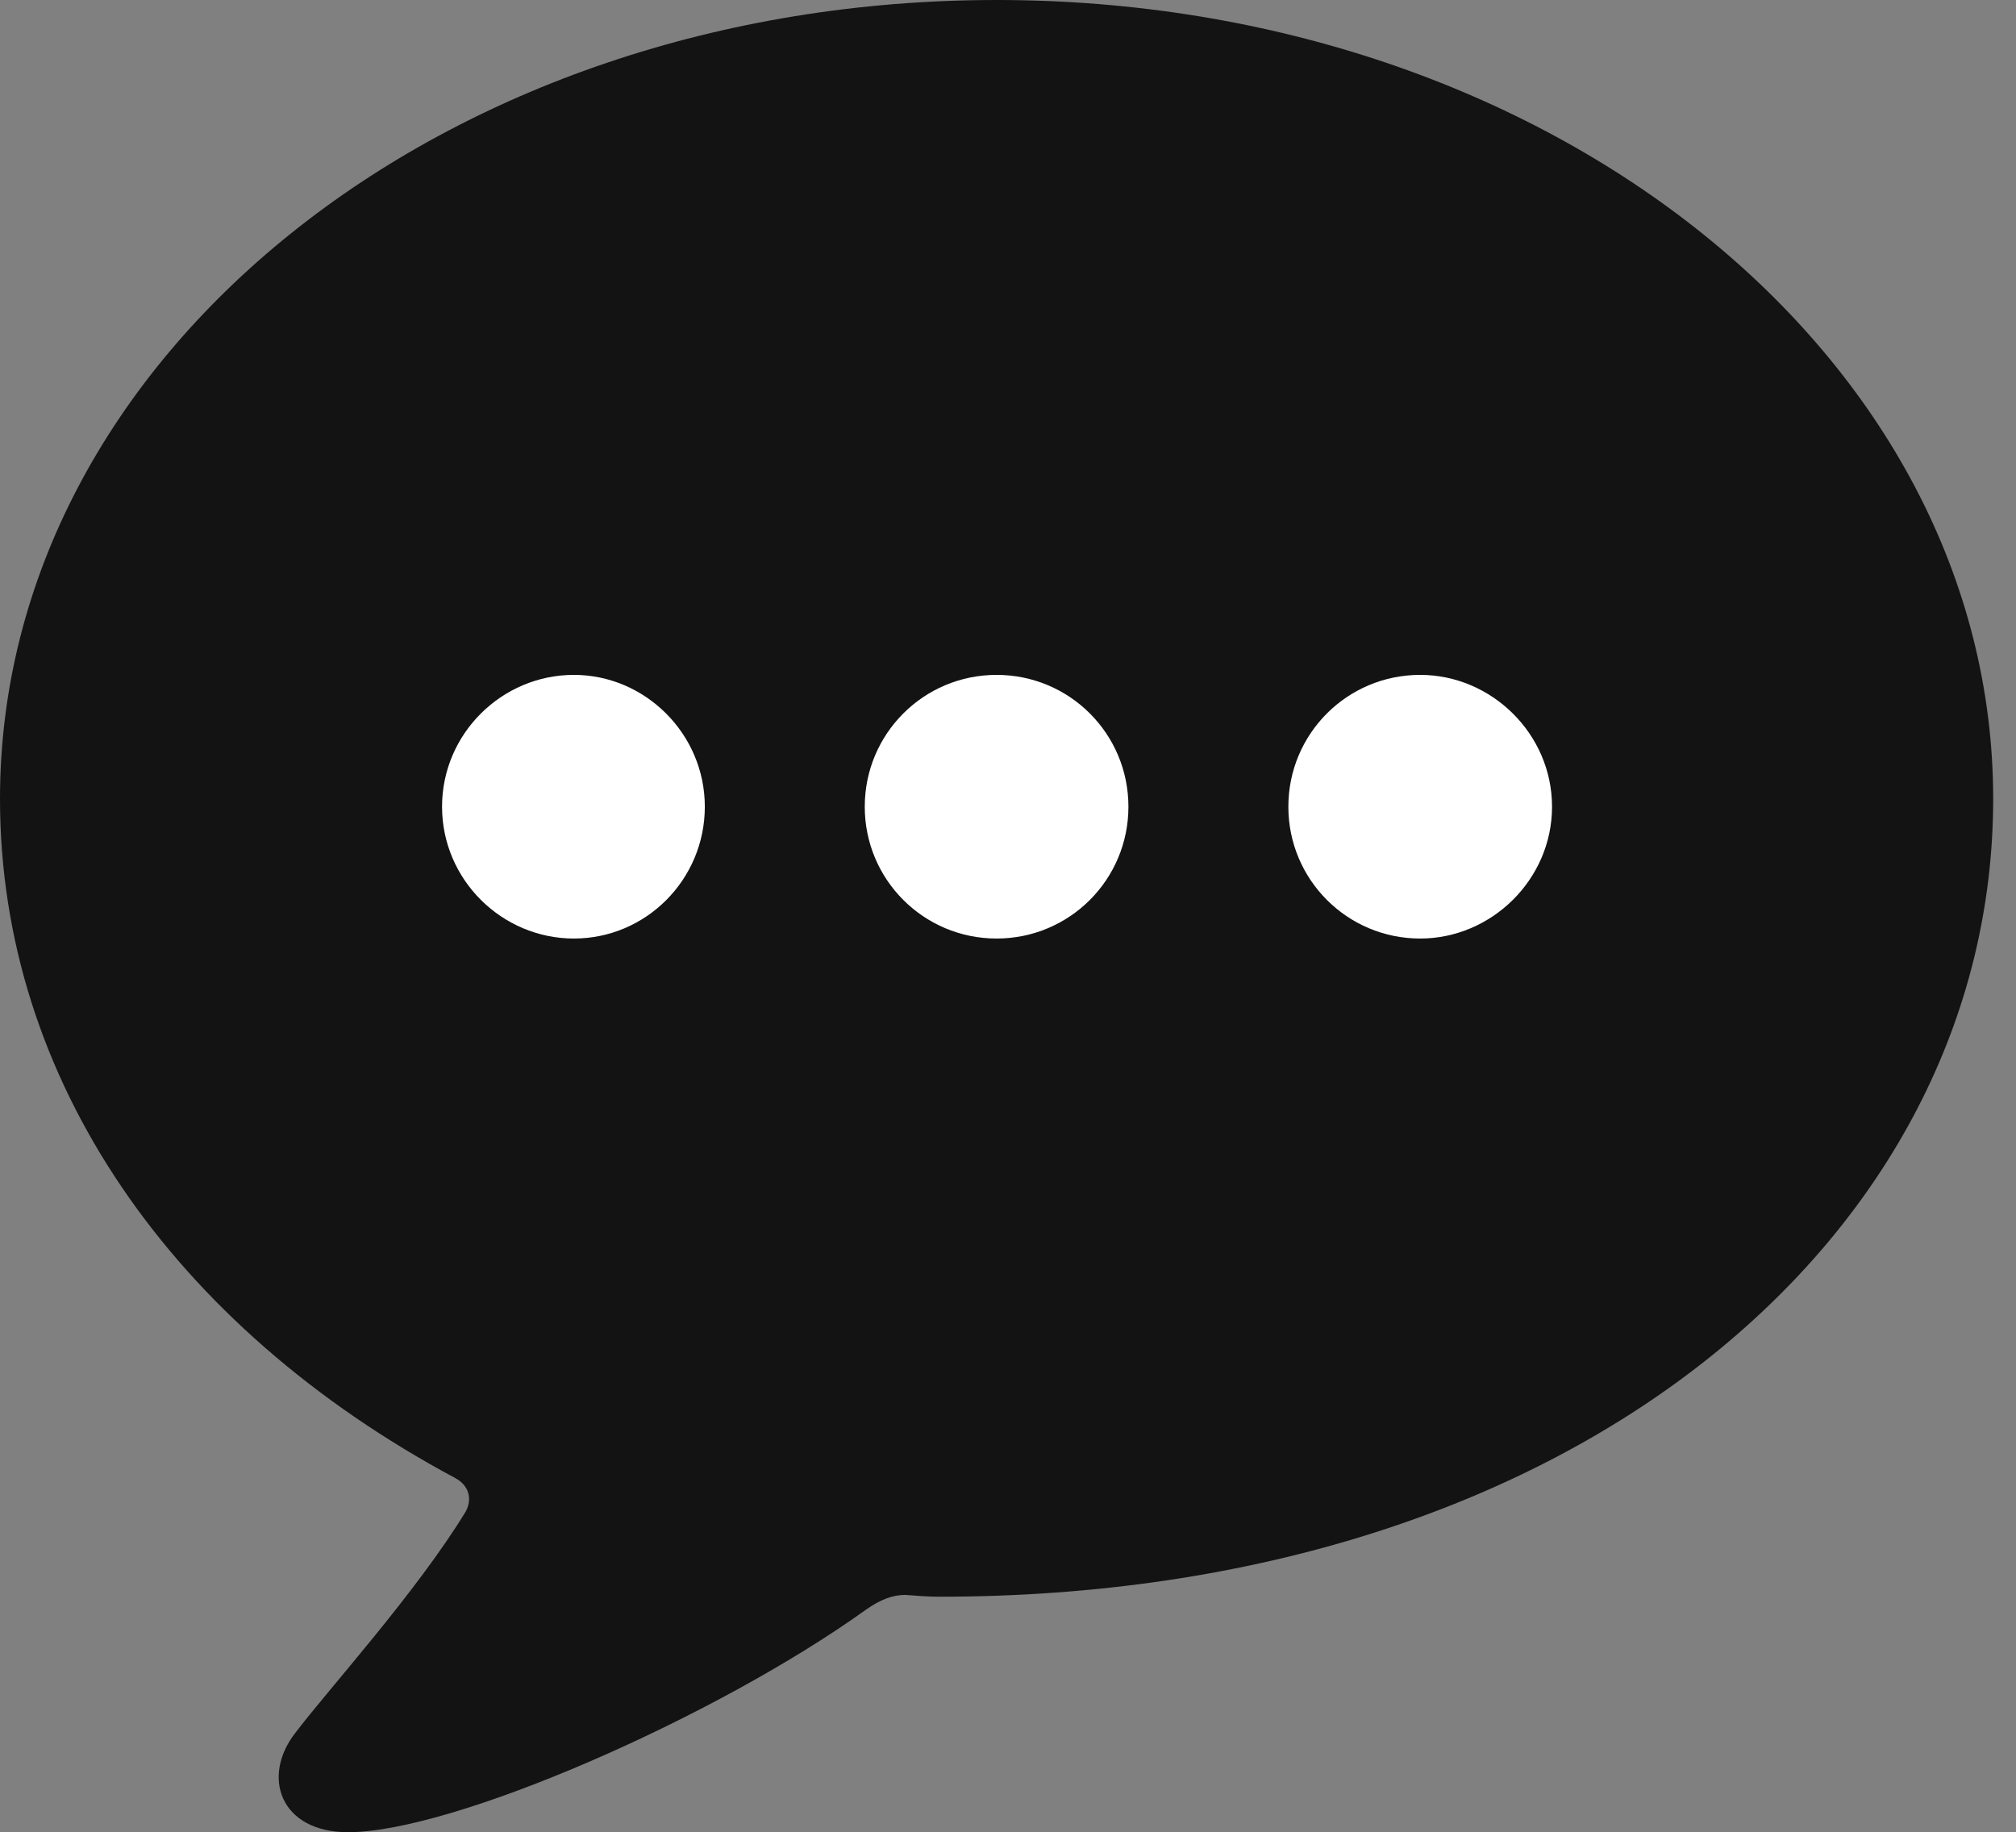 <?xml version="1.0" encoding="UTF-8"?>
<!--Generator: Apple Native CoreSVG 326-->
<!DOCTYPE svg
PUBLIC "-//W3C//DTD SVG 1.1//EN"
       "http://www.w3.org/Graphics/SVG/1.1/DTD/svg11.dtd">
<svg version="1.1" xmlns="http://www.w3.org/2000/svg" xmlns:xlink="http://www.w3.org/1999/xlink" viewBox="0 0 31.363 28.506">
 <rect x="0" y="0" width="31.363" height="28.506" fill="#808080" stroke="none"/>
 <g>
  <rect height="28.506" opacity="0" width="31.363" x="0" y="0"/>
  <path d="M5.414 28.506C7.055 28.506 11.143 26.715 13.467 25.047C13.699 24.883 13.891 24.814 14.082 24.814C14.26 24.828 14.438 24.842 14.615 24.842C24.473 24.842 31.008 19.236 31.008 12.428C31.008 5.551 24.117 0 15.504 0C6.891 0 0 5.551 0 12.428C0 16.803 2.693 20.645 7.082 22.996C7.287 23.105 7.355 23.311 7.246 23.516C6.48 24.773 5.113 26.277 4.594 26.961C4.061 27.645 4.361 28.506 5.414 28.506Z" fill="black" fill-opacity="0.85"/>
  <path d="M22.094 14.602C20.959 14.602 20.043 13.685 20.043 12.551C20.043 11.416 20.959 10.5 22.094 10.5C23.201 10.5 24.145 11.416 24.145 12.551C24.145 13.685 23.201 14.602 22.094 14.602Z" fill="white"/>
  <path d="M15.504 14.602C14.369 14.602 13.453 13.685 13.453 12.551C13.453 11.416 14.369 10.5 15.504 10.5C16.639 10.5 17.555 11.416 17.555 12.551C17.555 13.685 16.639 14.602 15.504 14.602Z" fill="white"/>
  <path d="M8.928 14.602C7.807 14.602 6.877 13.685 6.877 12.551C6.877 11.416 7.807 10.5 8.928 10.5C10.035 10.5 10.965 11.416 10.965 12.551C10.965 13.685 10.049 14.602 8.928 14.602Z" fill="white"/>
 </g>
</svg>
